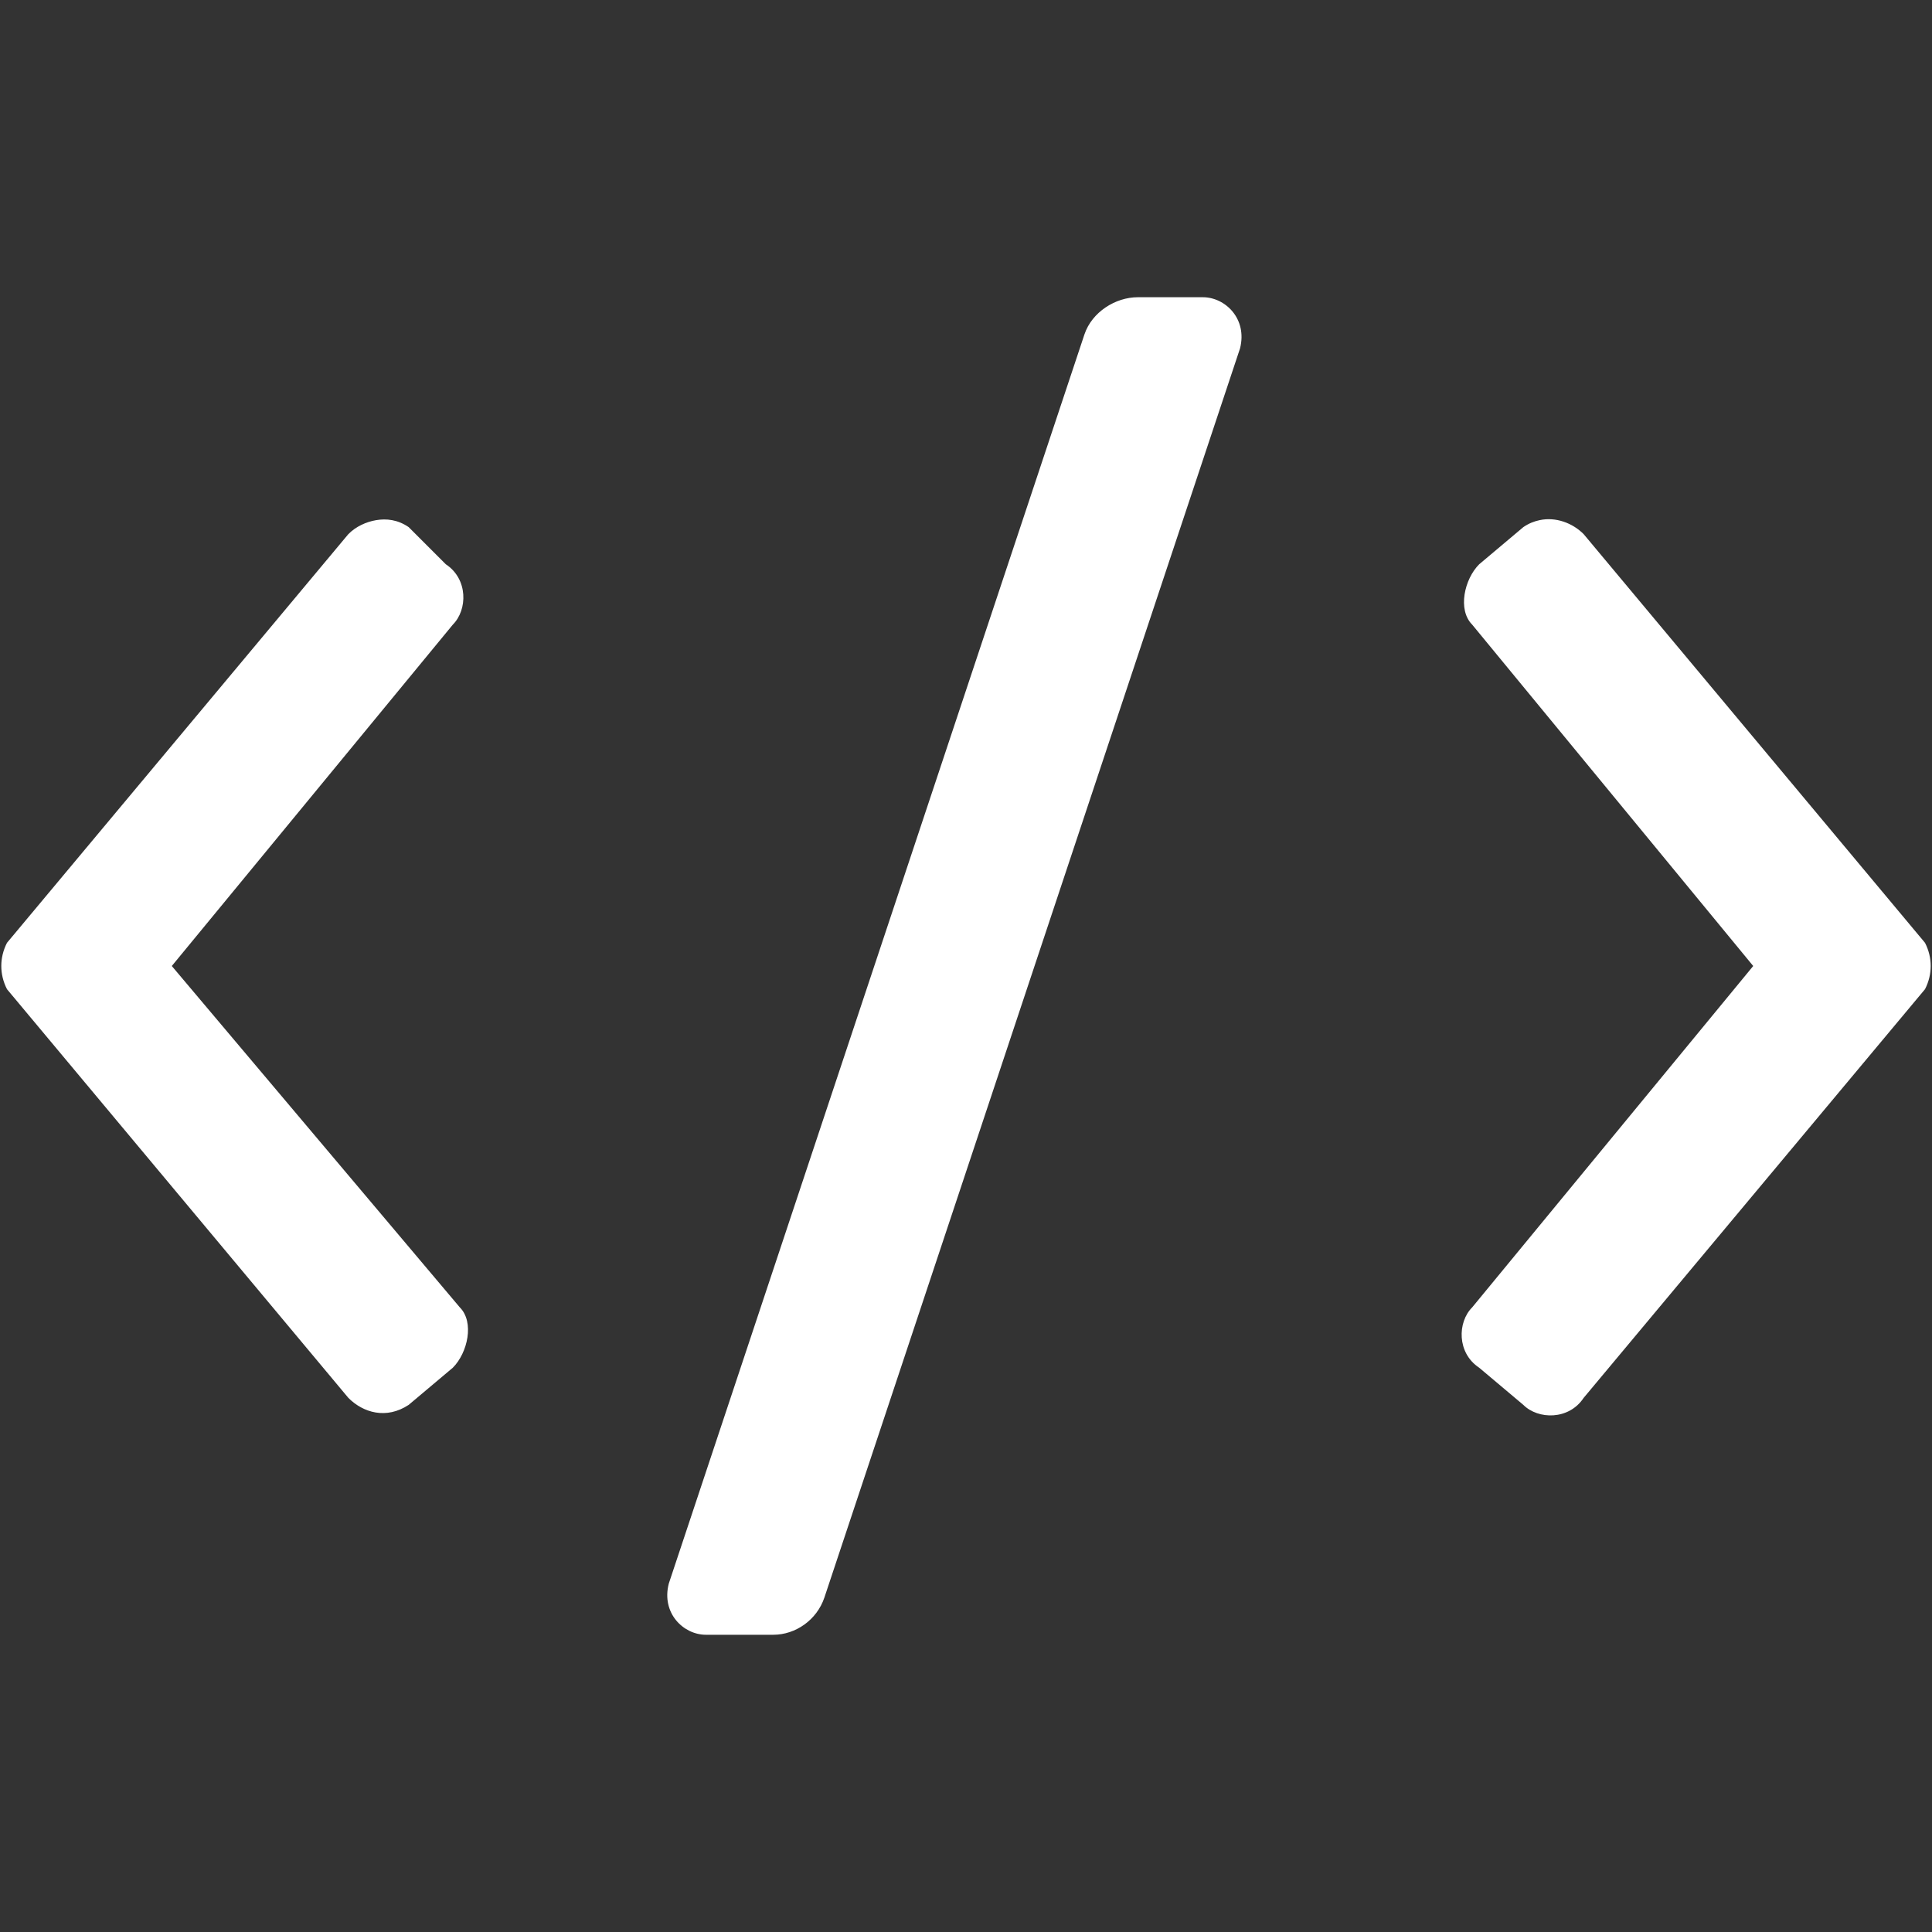 <svg xmlns="http://www.w3.org/2000/svg" viewBox="0 0 26 26">
  <rect x="0" y="0" width="26" height="26" fill="#333333" stroke="none"/>
  <path d="M15.312 4C15.012 4 14.695 4.199 14.594 4.5L9 21.312C8.898 21.711 9.199 22 9.5 22L10.406 22C10.707 22 10.992 21.801 11.094 21.5L16.688 4.688C16.789 4.289 16.488 4 16.188 4 Z M 5.062 7C4.926 7.023 4.789 7.086 4.688 7.188L0.094 12.688C-0.008 12.887 -0.008 13.113 0.094 13.312L4.688 18.812C4.887 19.012 5.199 19.105 5.5 18.906L6.094 18.406C6.293 18.207 6.387 17.793 6.188 17.594L2.312 13L6.094 8.406C6.293 8.207 6.301 7.793 6 7.594L5.5 7.094C5.352 6.992 5.199 6.977 5.062 7 Z M 20.719 7C20.645 7.016 20.574 7.043 20.5 7.094L19.906 7.594C19.707 7.793 19.613 8.207 19.812 8.406L23.594 13L19.812 17.594C19.613 17.793 19.605 18.207 19.906 18.406L20.5 18.906C20.699 19.105 21.113 19.113 21.312 18.812L25.906 13.312C26.008 13.113 26.008 12.887 25.906 12.688L21.312 7.188C21.164 7.039 20.938 6.953 20.719 7Z" fill="#FFFFFF" />
</svg>